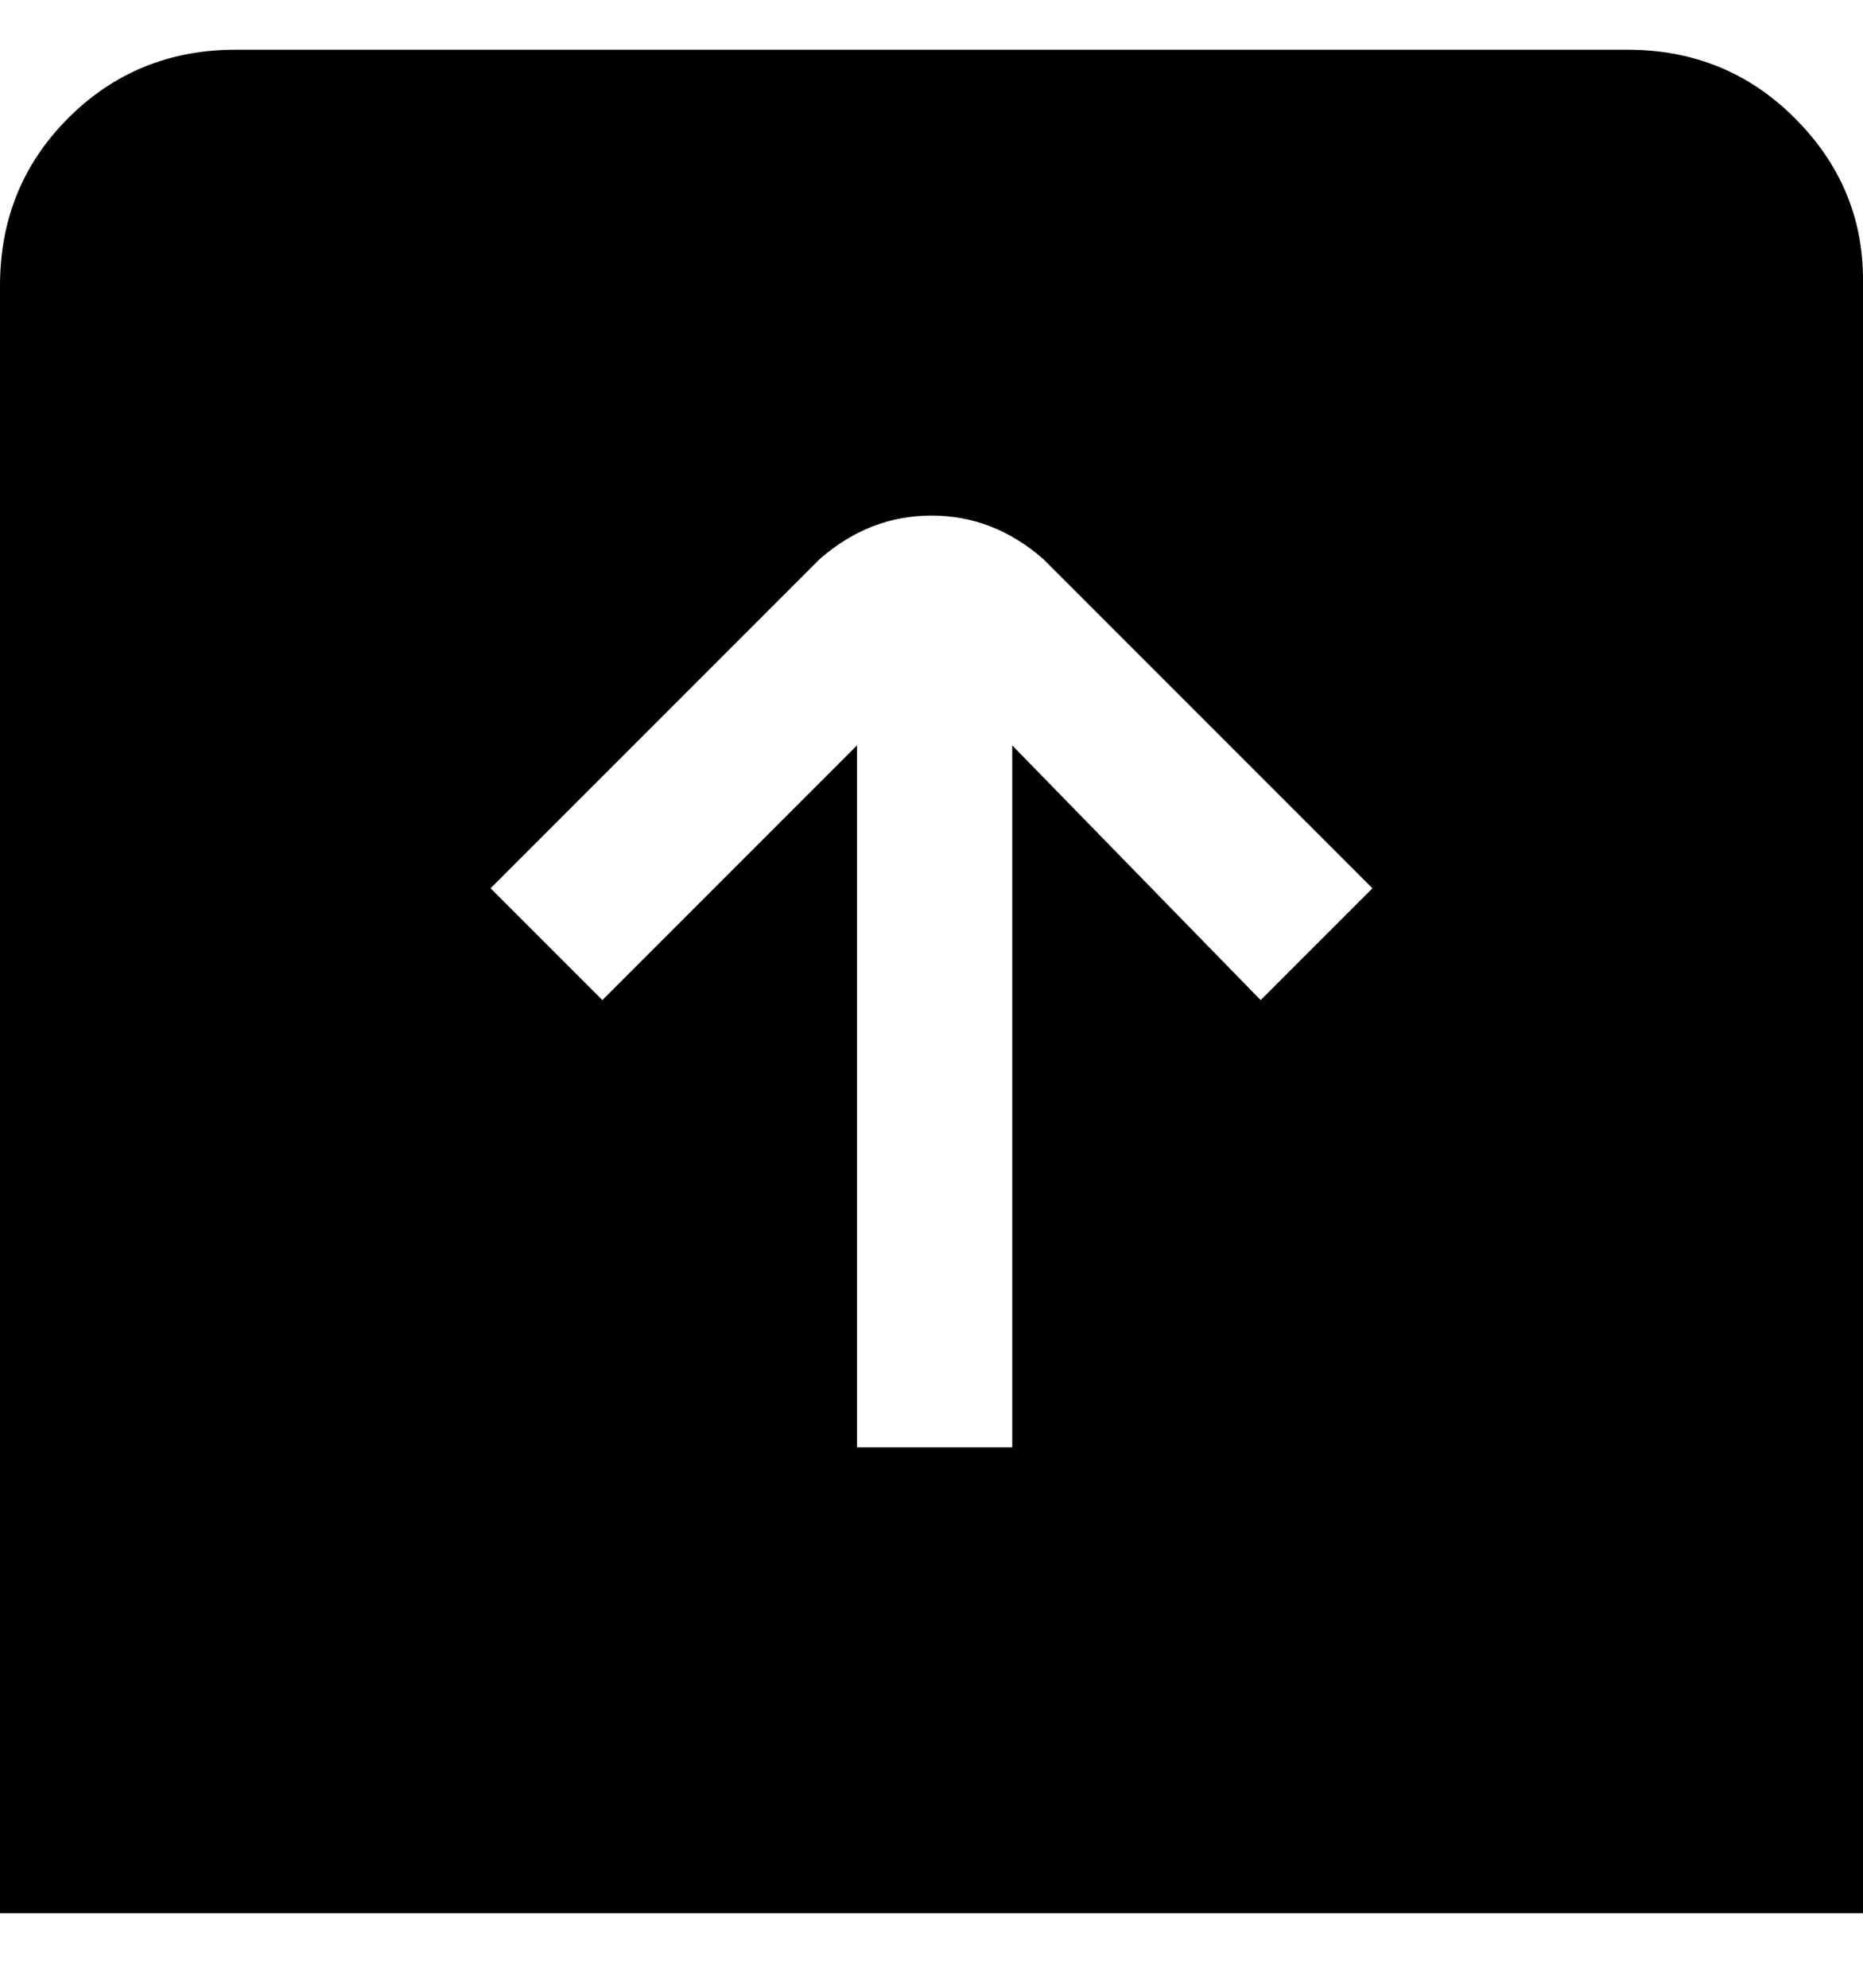<svg viewBox="0 0 300 320" xmlns="http://www.w3.org/2000/svg"><path d="M263 8H38Q22 8 11 19T0 46v262h300V45q0-15-11-26T262 8h1zM132 90q8-7 18-7t18 7l53 53-18 18-40-41v113h-25V120l-41 41-18-18 53-53z"/></svg>